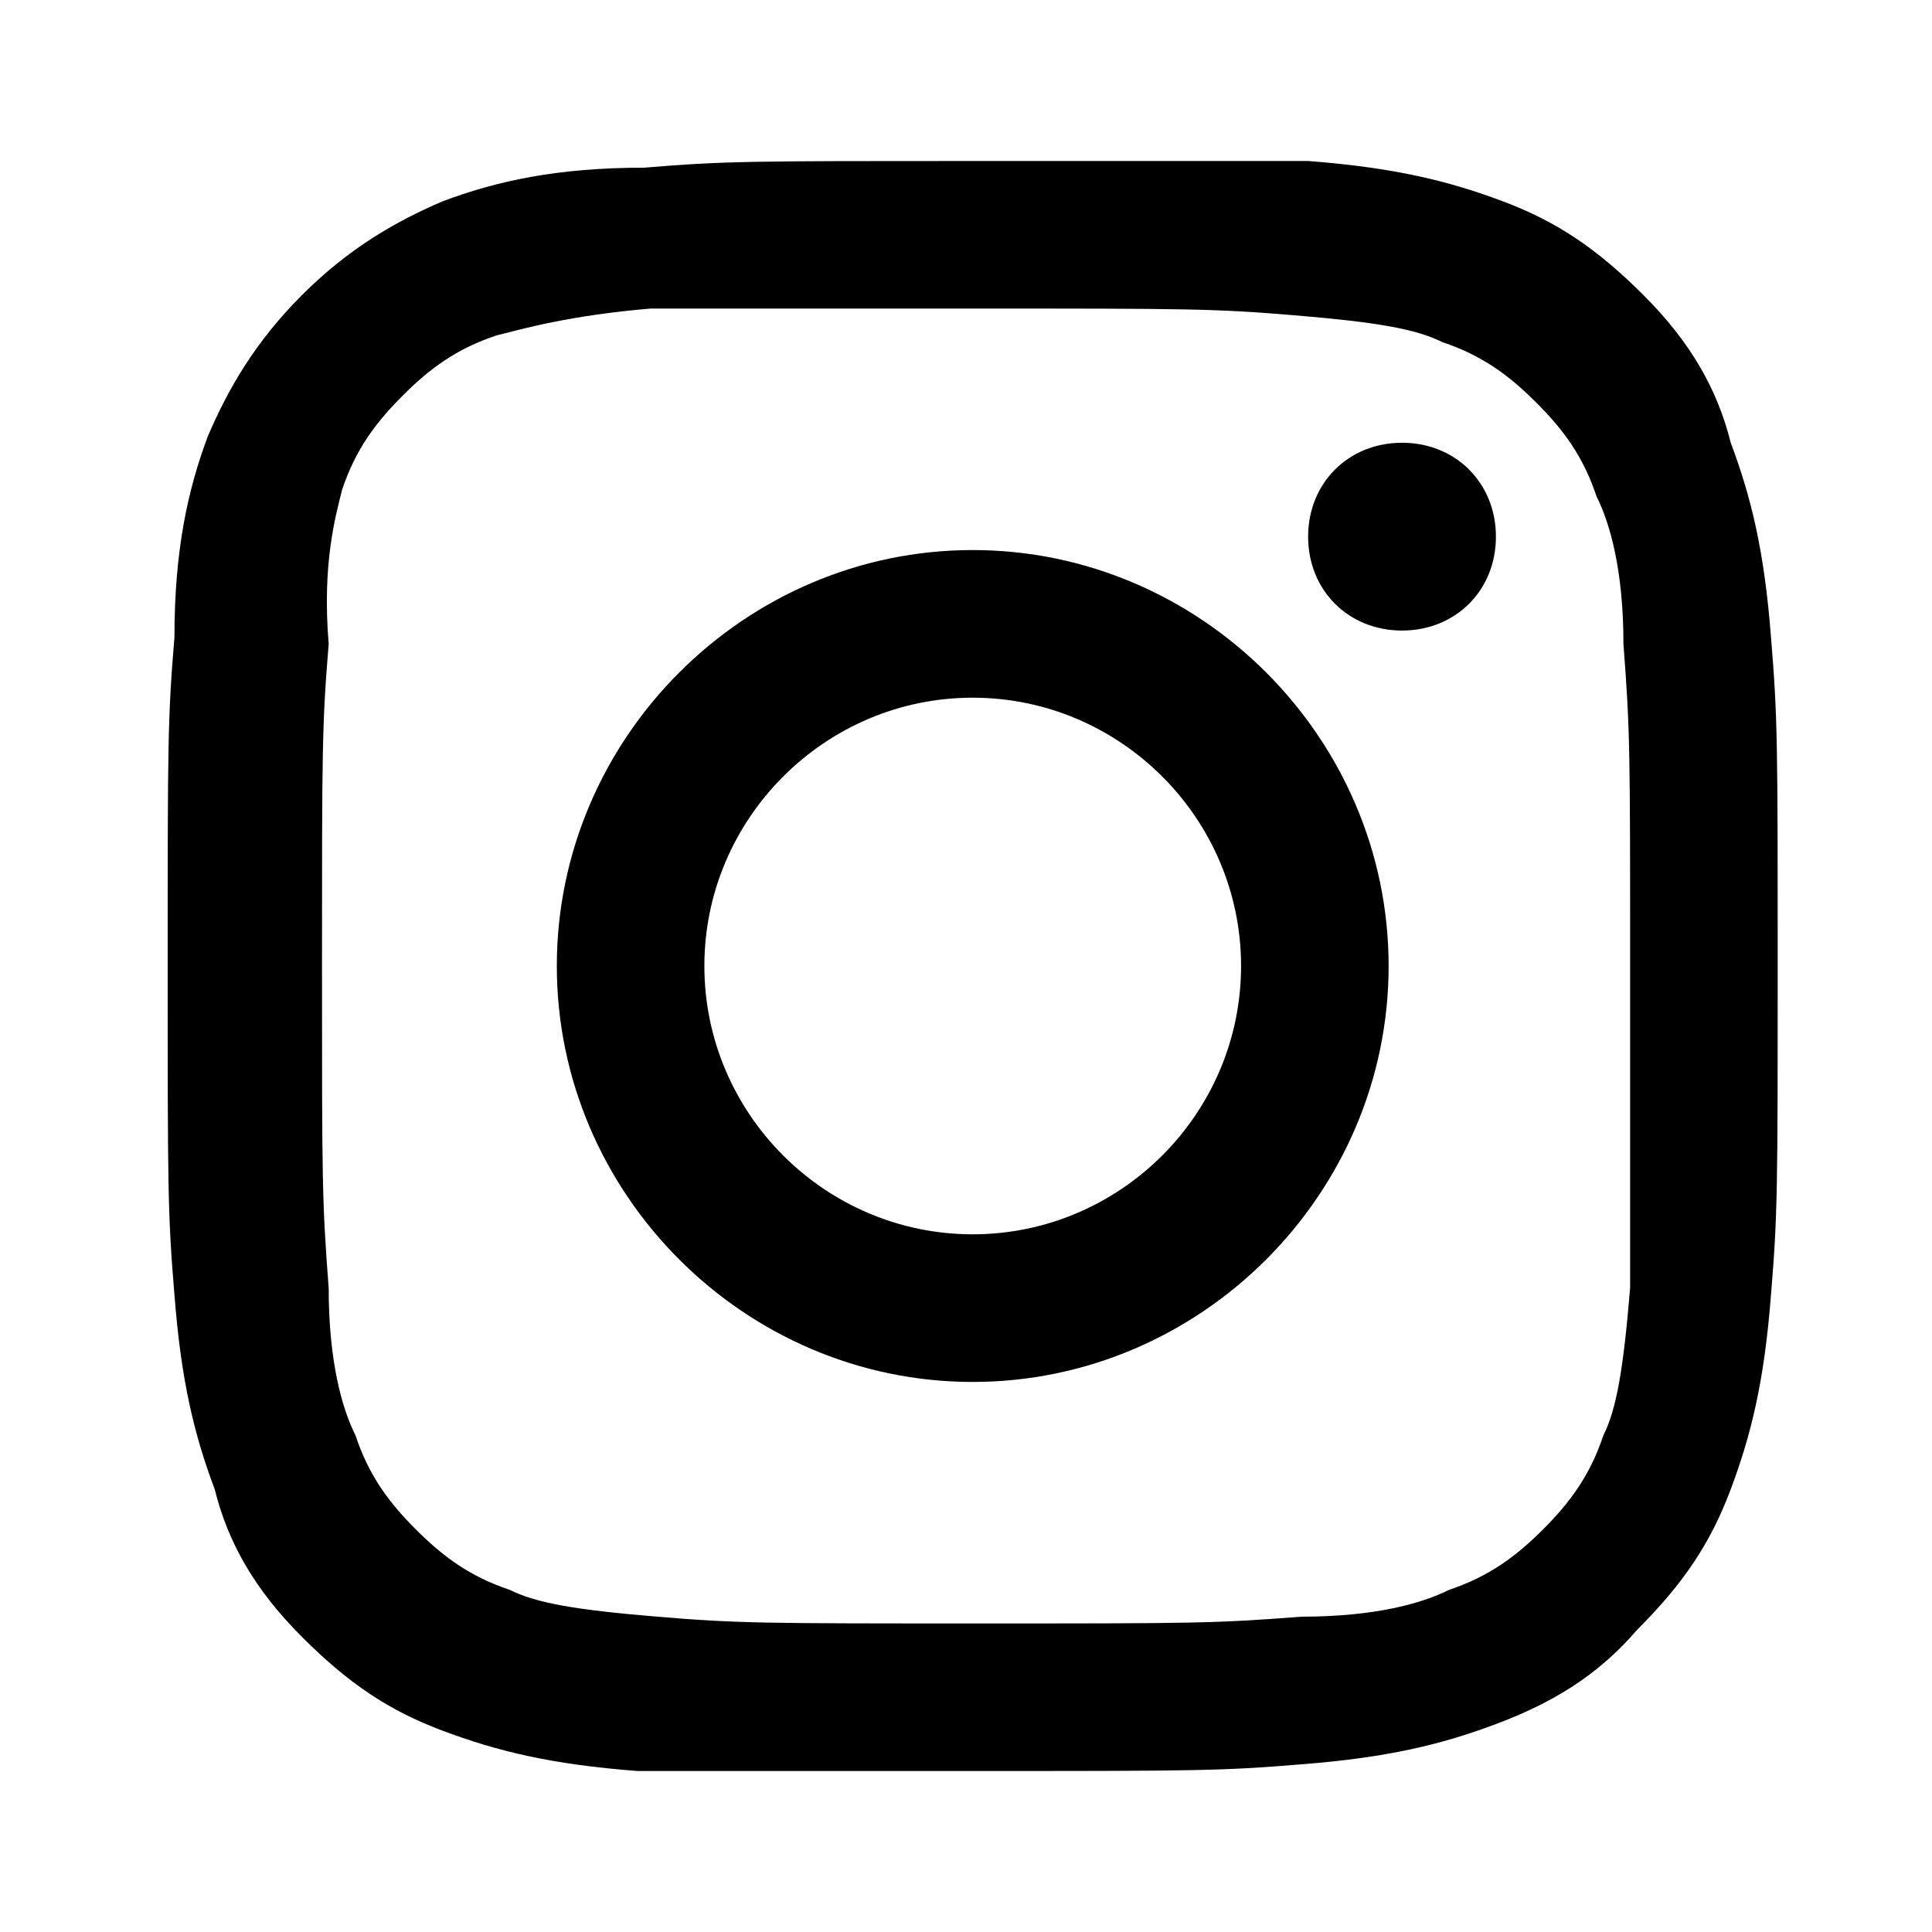 <svg width="24" height="24" viewBox="0 0 24 24" fill="none" xmlns="http://www.w3.org/2000/svg">
<path d="M22 7.917C21.917 6.833 21.75 6.167 21.5 5.5C21.333 4.833 21 4.25 20.417 3.667C19.833 3.083 19.333 2.75 18.667 2.5C18 2.25 17.333 2.083 16.25 2C15.167 2 14.833 2 12.083 2C9.333 2 9 2 8 2.083C6.917 2.083 6.167 2.25 5.5 2.5C4.917 2.75 4.333 3.083 3.75 3.667C3.167 4.25 2.833 4.833 2.583 5.417C2.333 6.083 2.167 6.833 2.167 7.917C2.083 8.917 2.083 9.25 2.083 12C2.083 14.75 2.083 15.083 2.167 16.083C2.25 17.167 2.417 17.833 2.667 18.5C2.833 19.167 3.167 19.75 3.75 20.333C4.333 20.917 4.833 21.25 5.5 21.5C6.167 21.75 6.833 21.917 7.917 22C9 22 9.333 22 12.083 22C14.833 22 15.167 22 16.167 21.917C17.25 21.833 17.917 21.667 18.583 21.417C19.25 21.167 19.833 20.833 20.333 20.25C20.917 19.667 21.25 19.167 21.5 18.5C21.75 17.833 21.917 17.167 22 16.083C22.083 15.083 22.083 14.75 22.083 12C22.083 9.25 22.083 8.917 22 7.917ZM20.25 16C20.167 17 20.083 17.5 19.917 17.833C19.75 18.333 19.5 18.667 19.167 19C18.833 19.333 18.5 19.583 18 19.75C17.667 19.917 17.083 20.083 16.167 20.083C15.083 20.167 14.833 20.167 12.167 20.167C9.5 20.167 9.167 20.167 8.167 20.083C7.167 20 6.667 19.917 6.333 19.75C5.833 19.583 5.5 19.333 5.167 19C4.833 18.667 4.583 18.333 4.417 17.833C4.25 17.5 4.083 16.917 4.083 16C4 14.917 4 14.667 4 12C4 9.333 4 9 4.083 8C4 7 4.167 6.417 4.25 6.083C4.417 5.583 4.667 5.25 5 4.917C5.333 4.583 5.667 4.333 6.167 4.167C6.5 4.083 7.083 3.917 8.083 3.833C9.083 3.833 9.417 3.833 12.083 3.833C14.75 3.833 15.083 3.833 16.083 3.917C17.083 4 17.583 4.083 17.917 4.25C18.417 4.417 18.75 4.667 19.083 5C19.417 5.333 19.667 5.667 19.833 6.167C20 6.5 20.167 7.083 20.167 8C20.25 9.083 20.25 9.333 20.25 12C20.25 14.667 20.25 15 20.25 16ZM12.083 6.833C9.25 6.833 6.917 9.167 6.917 12C6.917 14.833 9.25 17.167 12.083 17.167C14.917 17.167 17.25 14.833 17.25 12C17.25 9.167 14.917 6.833 12.083 6.833ZM12.083 15.333C10.25 15.333 8.75 13.833 8.75 12C8.75 10.167 10.25 8.667 12.083 8.667C13.917 8.667 15.417 10.167 15.417 12C15.417 13.833 13.917 15.333 12.083 15.333ZM18.583 6.667C18.583 7.333 18.083 7.833 17.417 7.833C16.75 7.833 16.25 7.333 16.25 6.667C16.25 6 16.75 5.5 17.417 5.5C18.083 5.5 18.583 6 18.583 6.667Z" fill="currentColor"/>
</svg>

